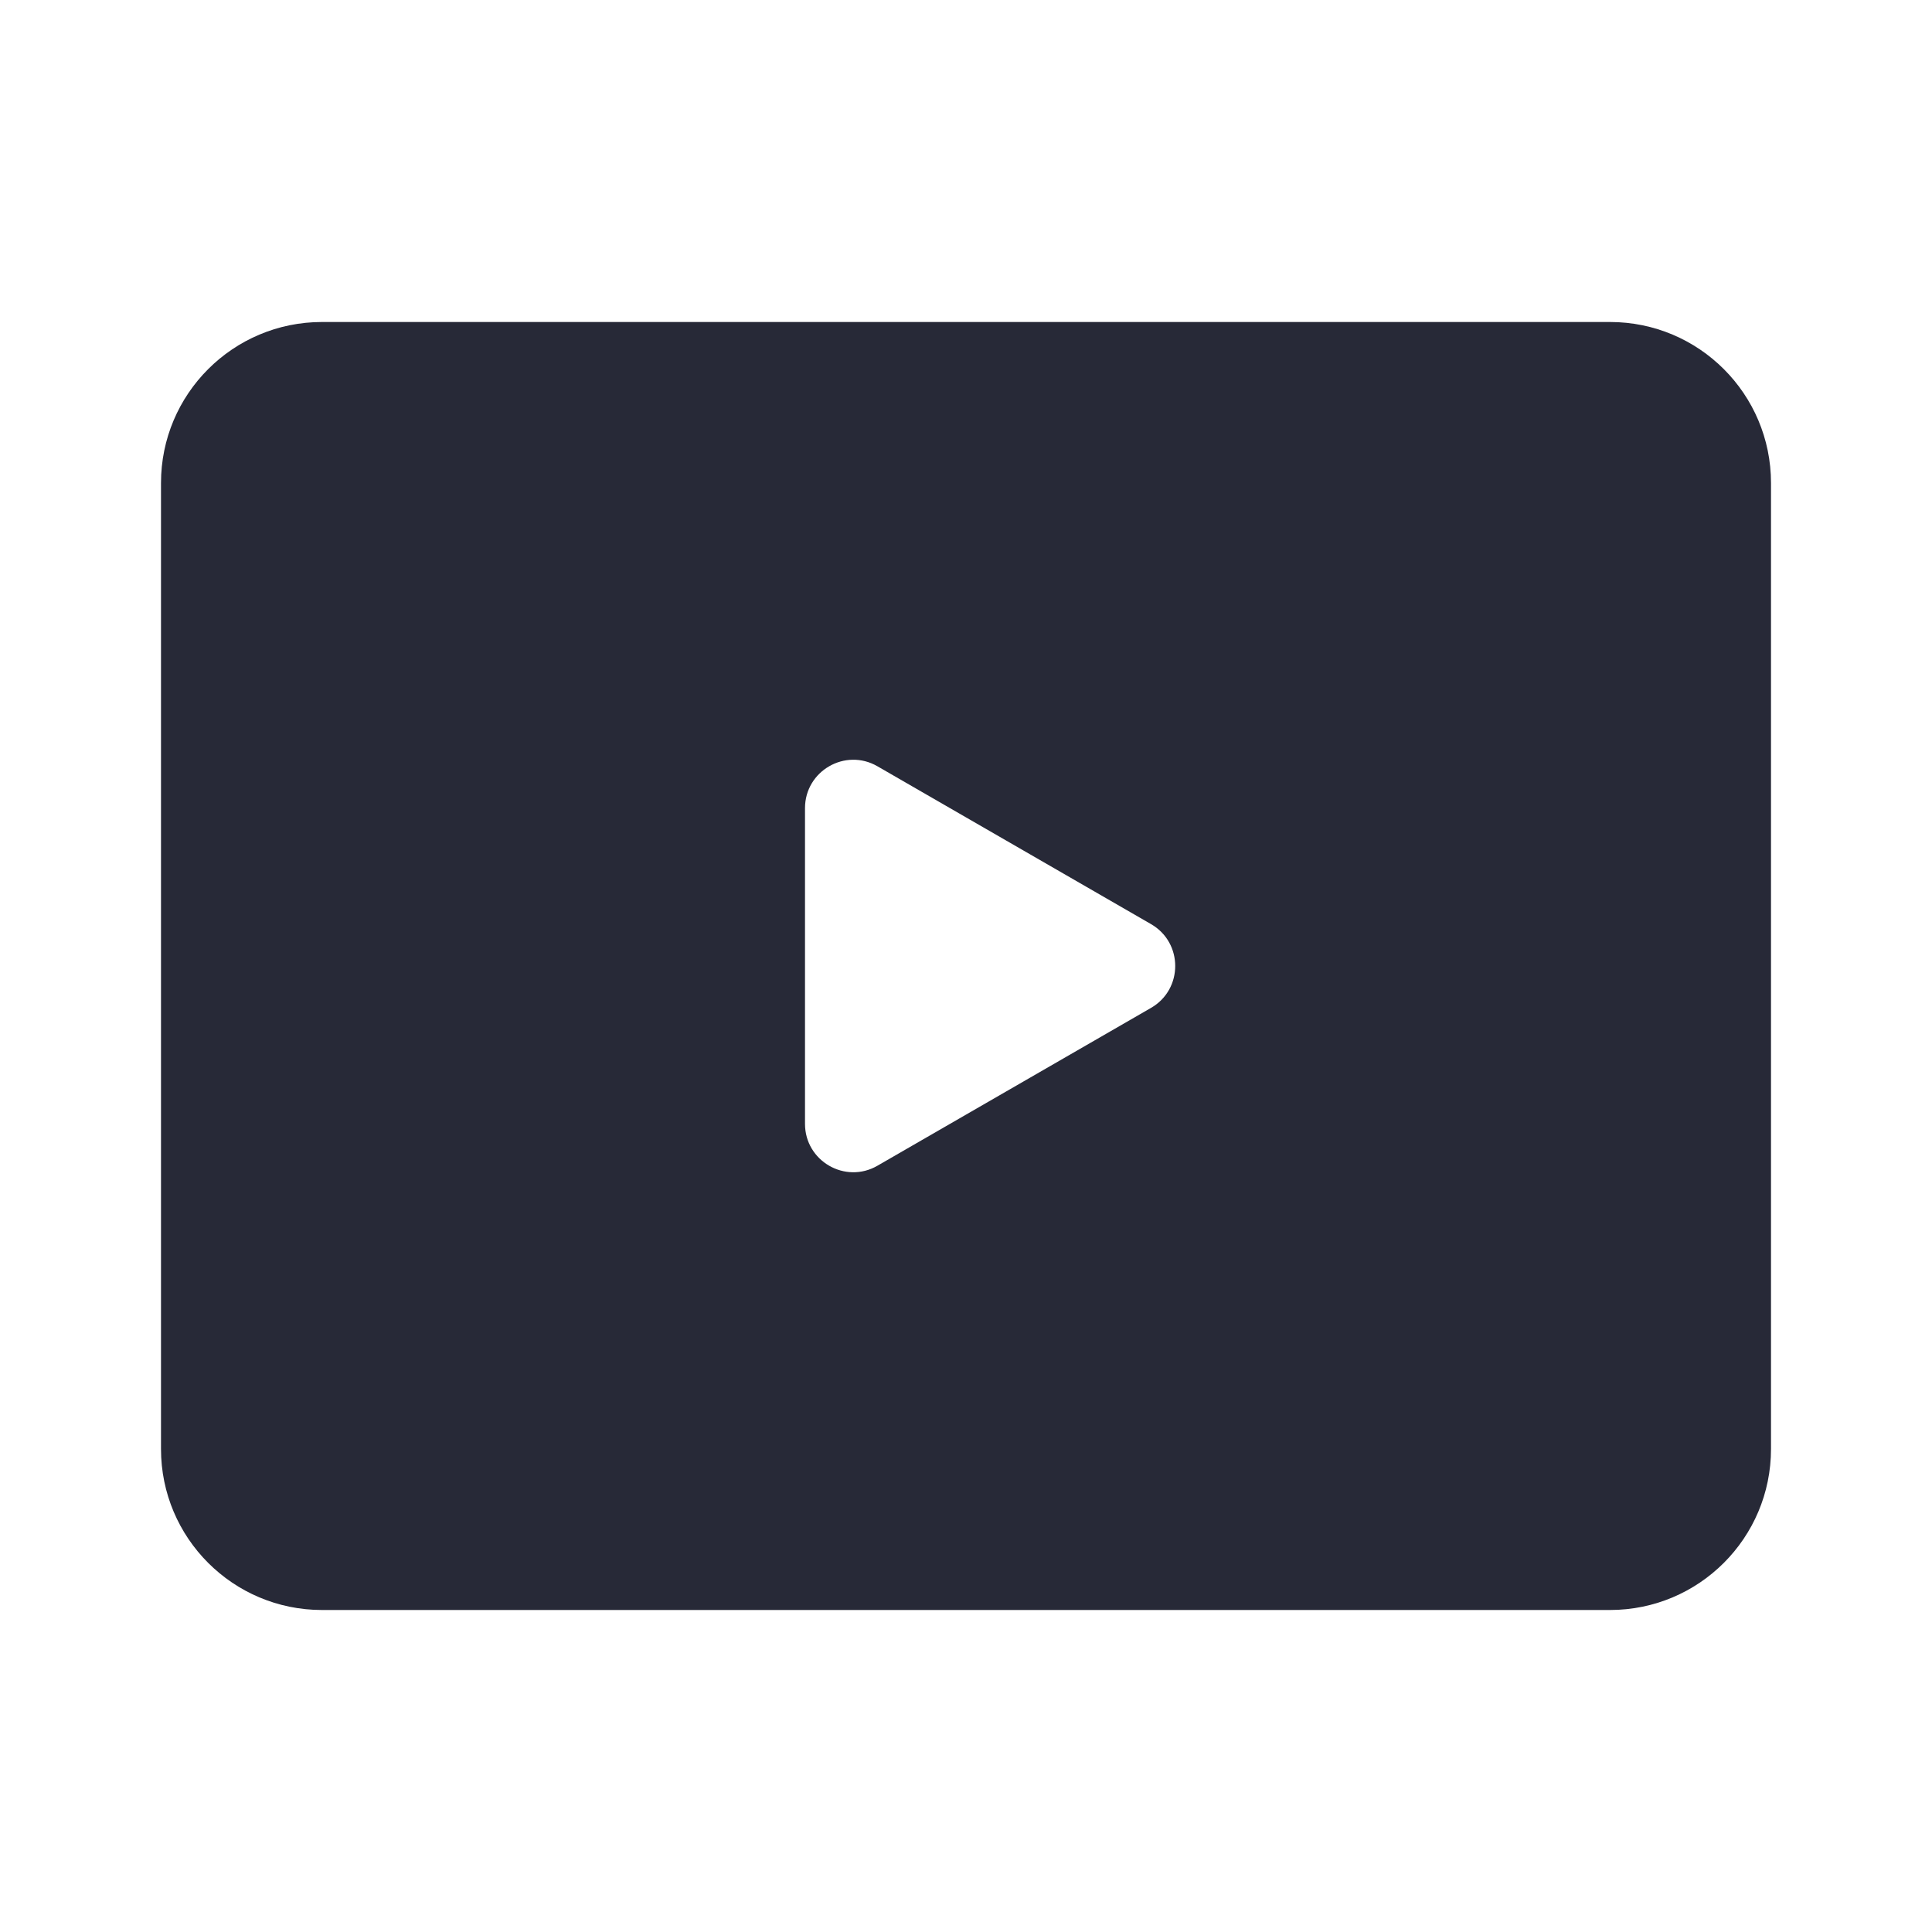 <svg width="24" height="24" viewBox="0 0 24 24" fill="none" xmlns="http://www.w3.org/2000/svg">
<path fill-rule="evenodd" clip-rule="evenodd" d="M2 6C2 4.895 2.895 4 4 4H20C21.105 4 22 4.895 22 6V18C22 19.105 21.105 20 20 20H4C2.895 20 2 19.105 2 18V6ZM10 13.961C10 14.423 10.5 14.712 10.9 14.481L14.299 12.52C14.699 12.289 14.699 11.711 14.299 11.48L10.9 9.519C10.5 9.288 10 9.577 10 10.039V13.961Z" fill="#272937"/>
</svg>
